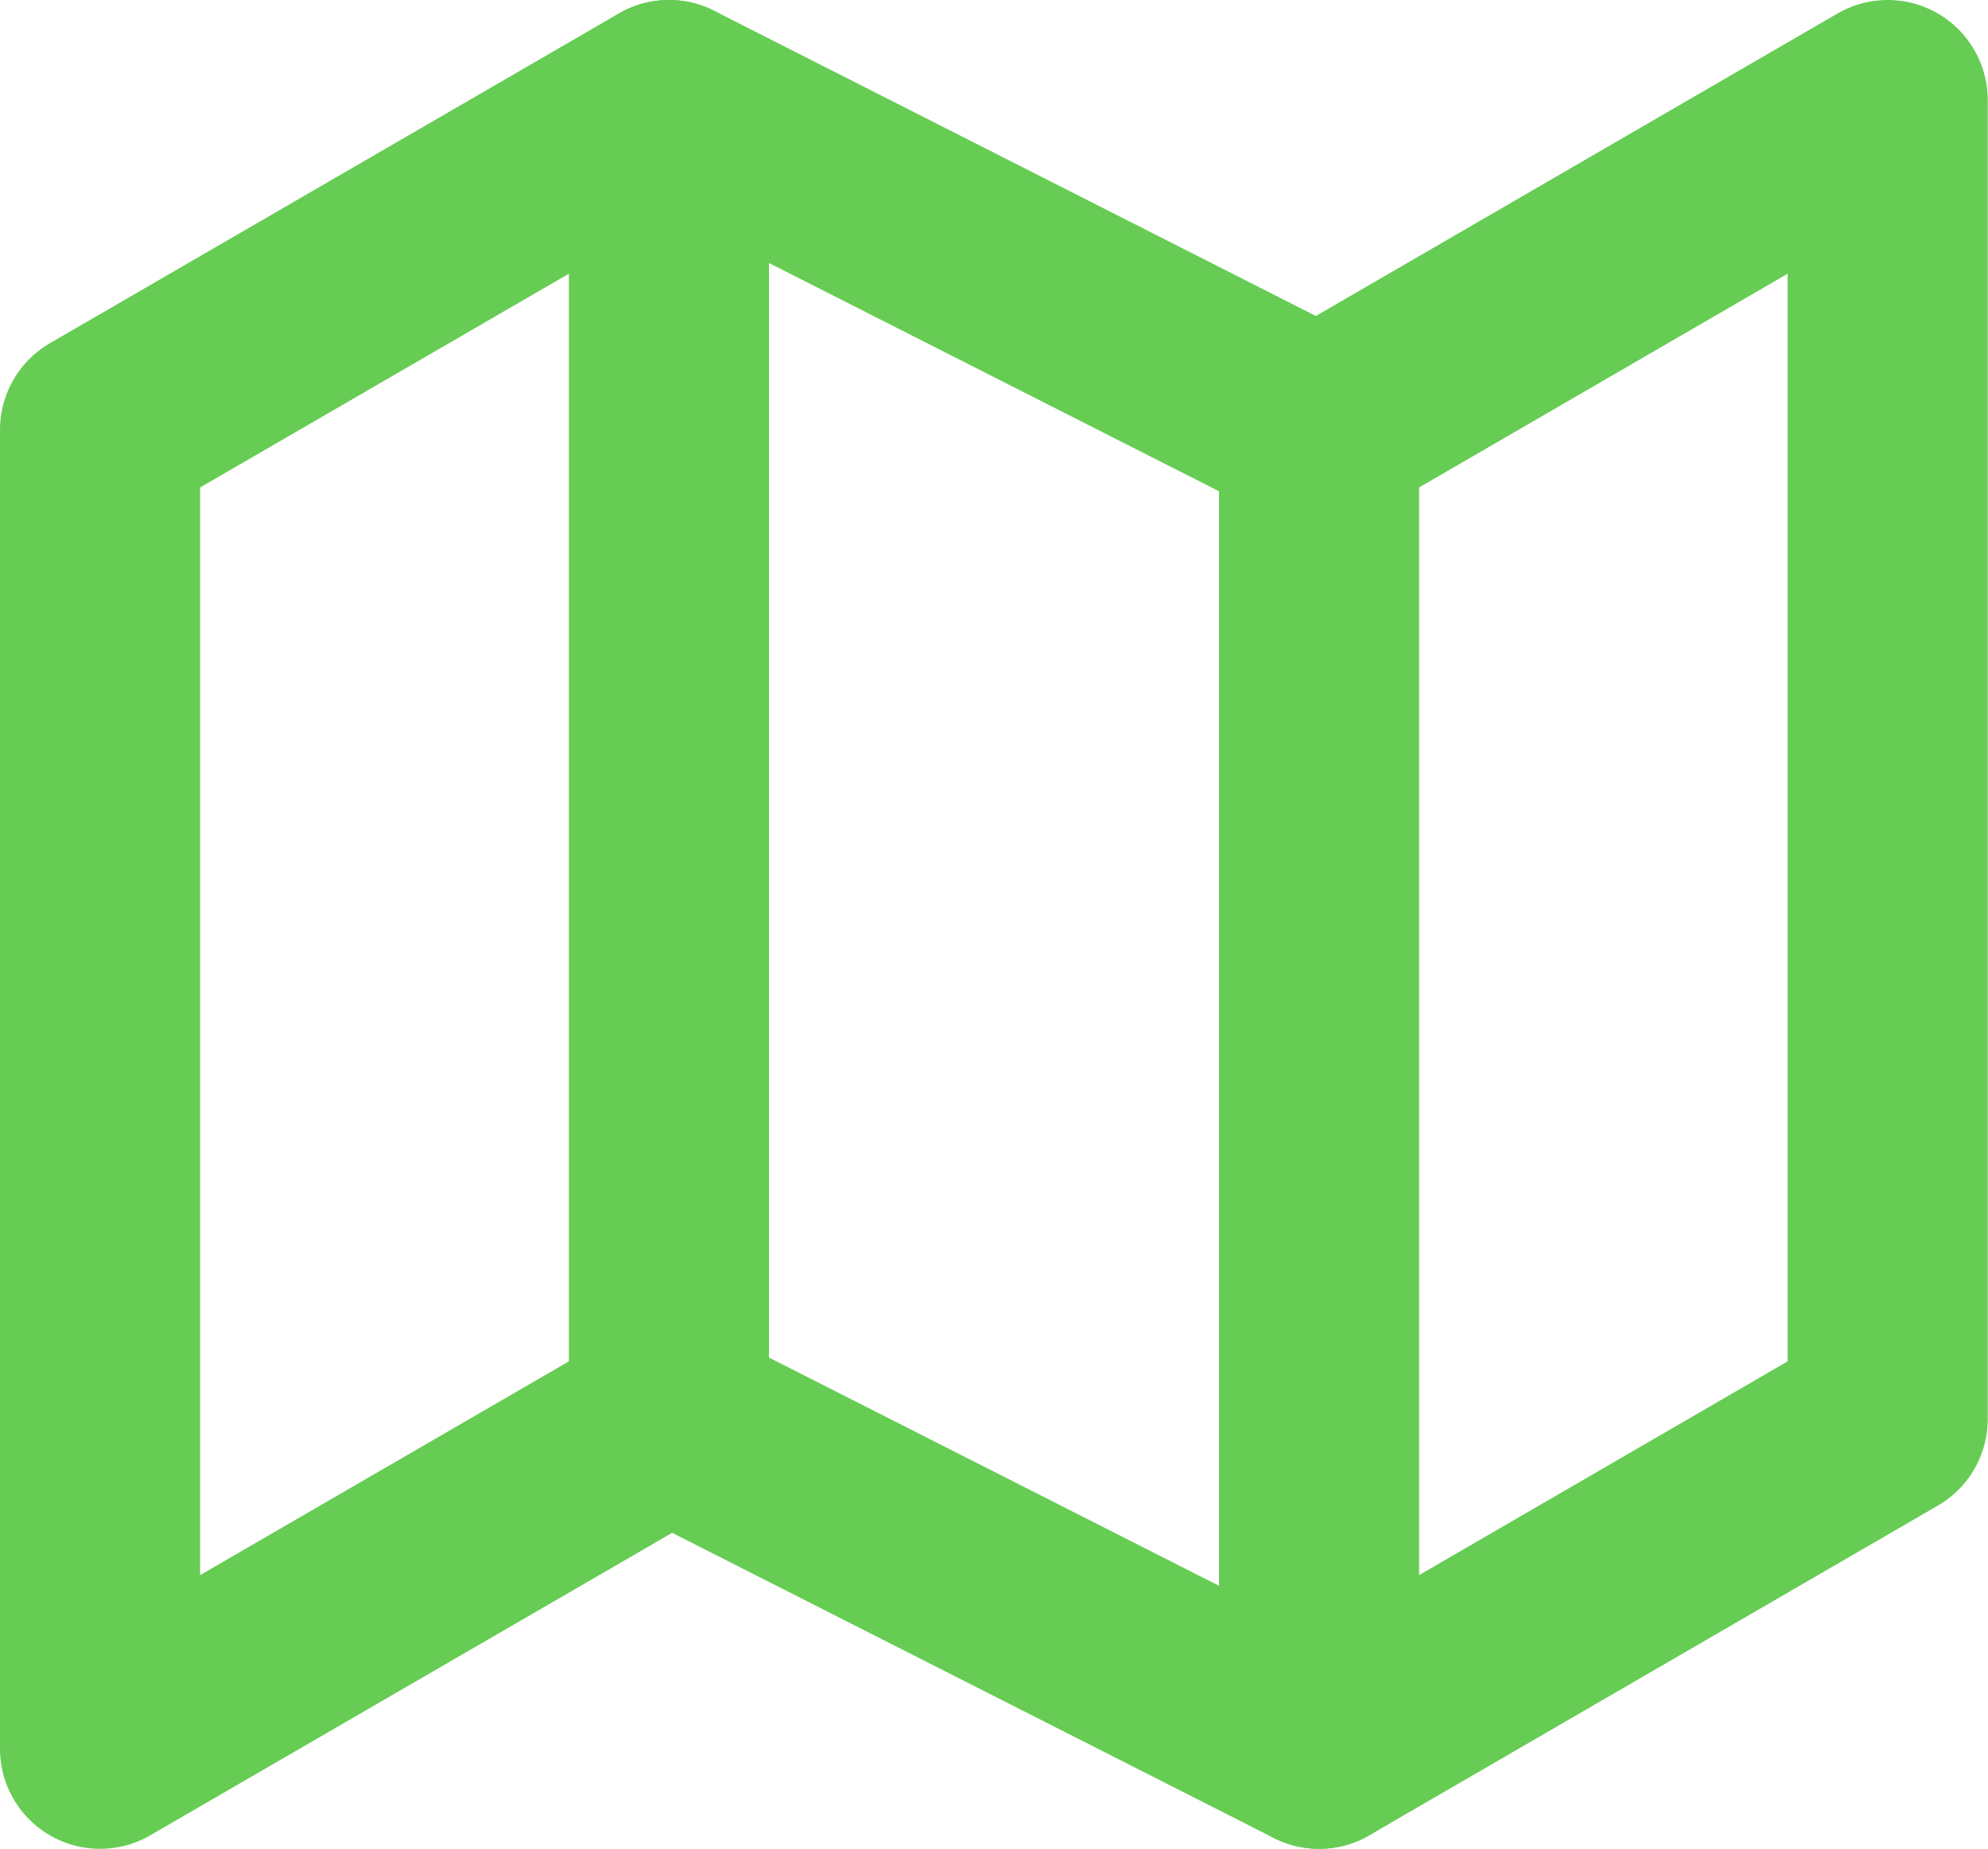 <svg xmlns="http://www.w3.org/2000/svg" width="29.804" height="27.715" viewBox="0 0 29.804 27.715">
  <g id="map_green" transform="translate(0 -1.5)">
    <path id="패스_6" data-name="패스 6" d="M1.5,7.943V27.715l8.529-4.943,9.747,4.943L28.3,22.772V3L19.775,7.943,10.029,3Z" fill="none" stroke="#66cc54" stroke-linecap="round" stroke-linejoin="round" stroke-width="3"/>
    <path id="패스_7" data-name="패스 7" d="M12,3V22.772" transform="translate(-1.971)" fill="none" stroke="#66cc54" stroke-linecap="round" stroke-linejoin="round" stroke-width="3"/>
    <path id="패스_8" data-name="패스 8" d="M24,9V28.772" transform="translate(-4.225 -1.057)" fill="none" stroke="#66cc54" stroke-linecap="round" stroke-linejoin="round" stroke-width="3"/>
  </g>
</svg>
